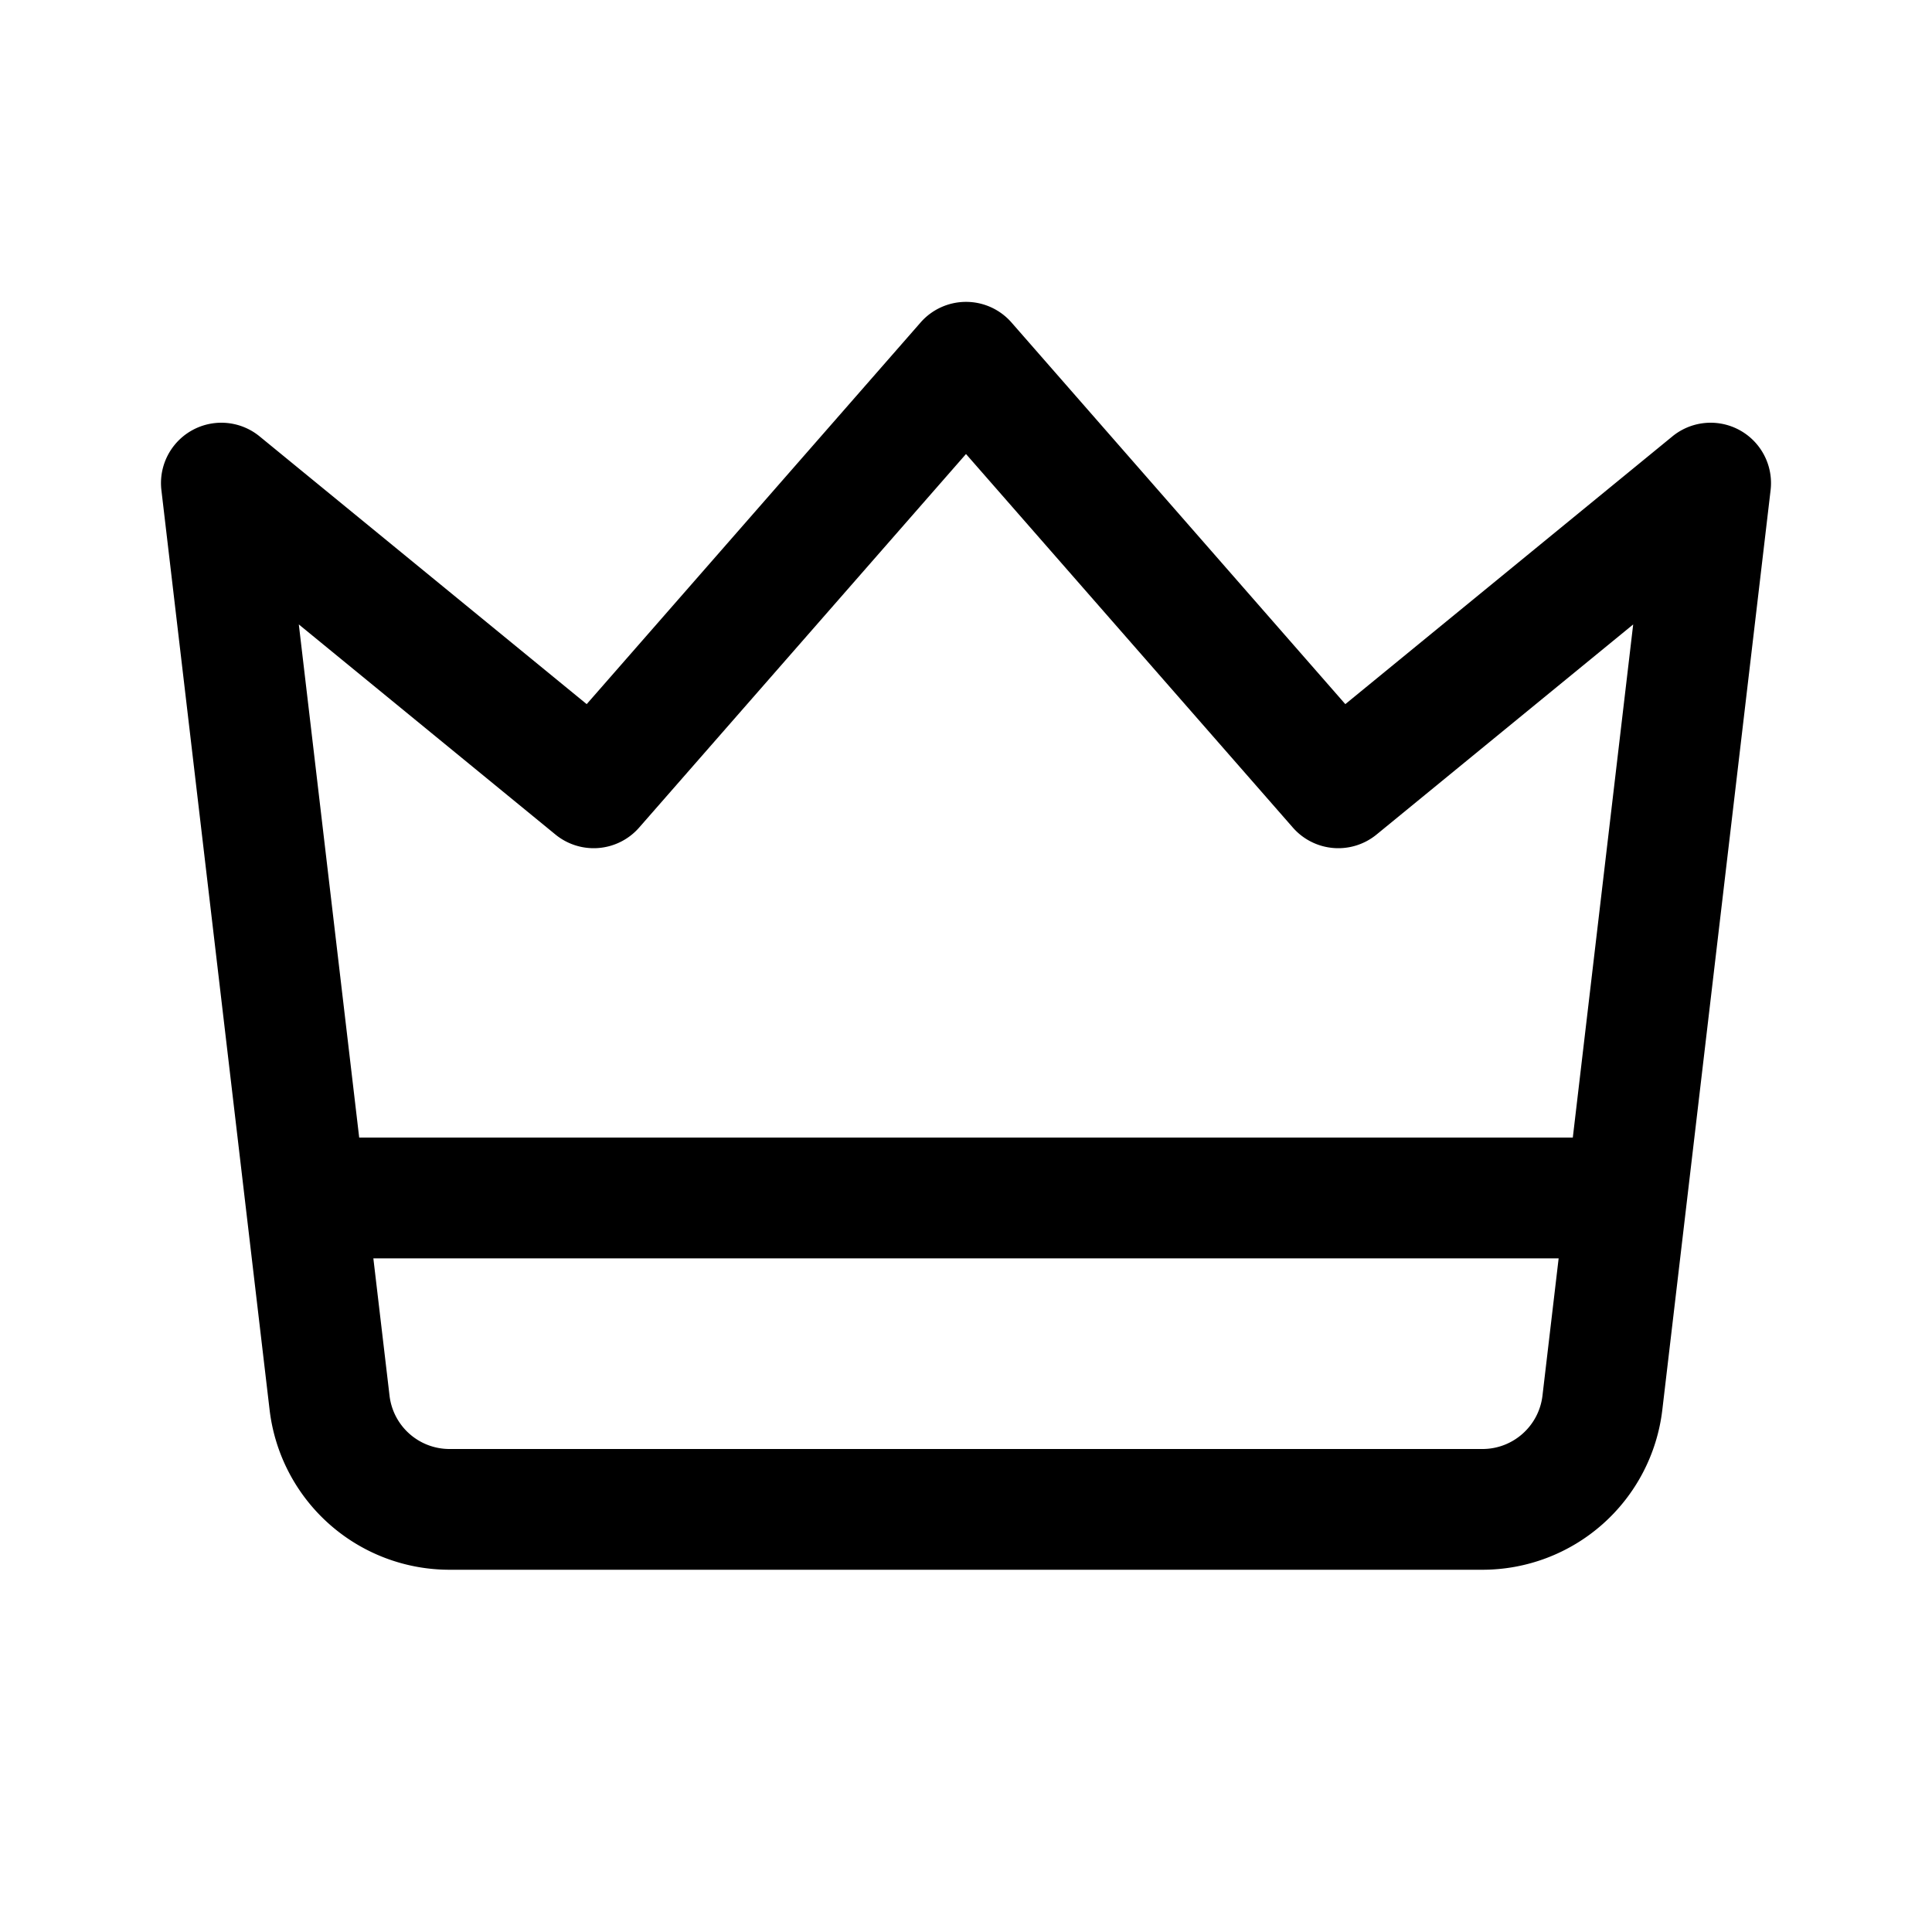 <svg xmlns="http://www.w3.org/2000/svg" width="1em" height="1em" viewBox="0 0 24 24"><path fill="currentColor" fill-rule="evenodd" d="M12 3.75a.75.75 0 0 1 .565.256l4.147 4.741l4.063-3.326a.75.75 0 0 1 1.22.668L20.65 17.513a2.25 2.25 0 0 1-2.235 1.987H5.584a2.25 2.25 0 0 1-2.235-1.987L2.005 6.089a.75.75 0 0 1 1.22-.668l4.063 3.326l4.147-4.74A.75.75 0 0 1 12 3.75m0 1.89l-4.06 4.64a.75.75 0 0 1-1.04.087l-3.188-2.61l.75 6.374h15.076l.75-6.374l-3.188 2.61a.75.75 0 0 1-1.04-.087zm7.362 9.992H4.638l.201 1.706a.75.75 0 0 0 .745.662h12.832c.38 0 .7-.285.745-.662z" clip-rule="evenodd"/></svg>